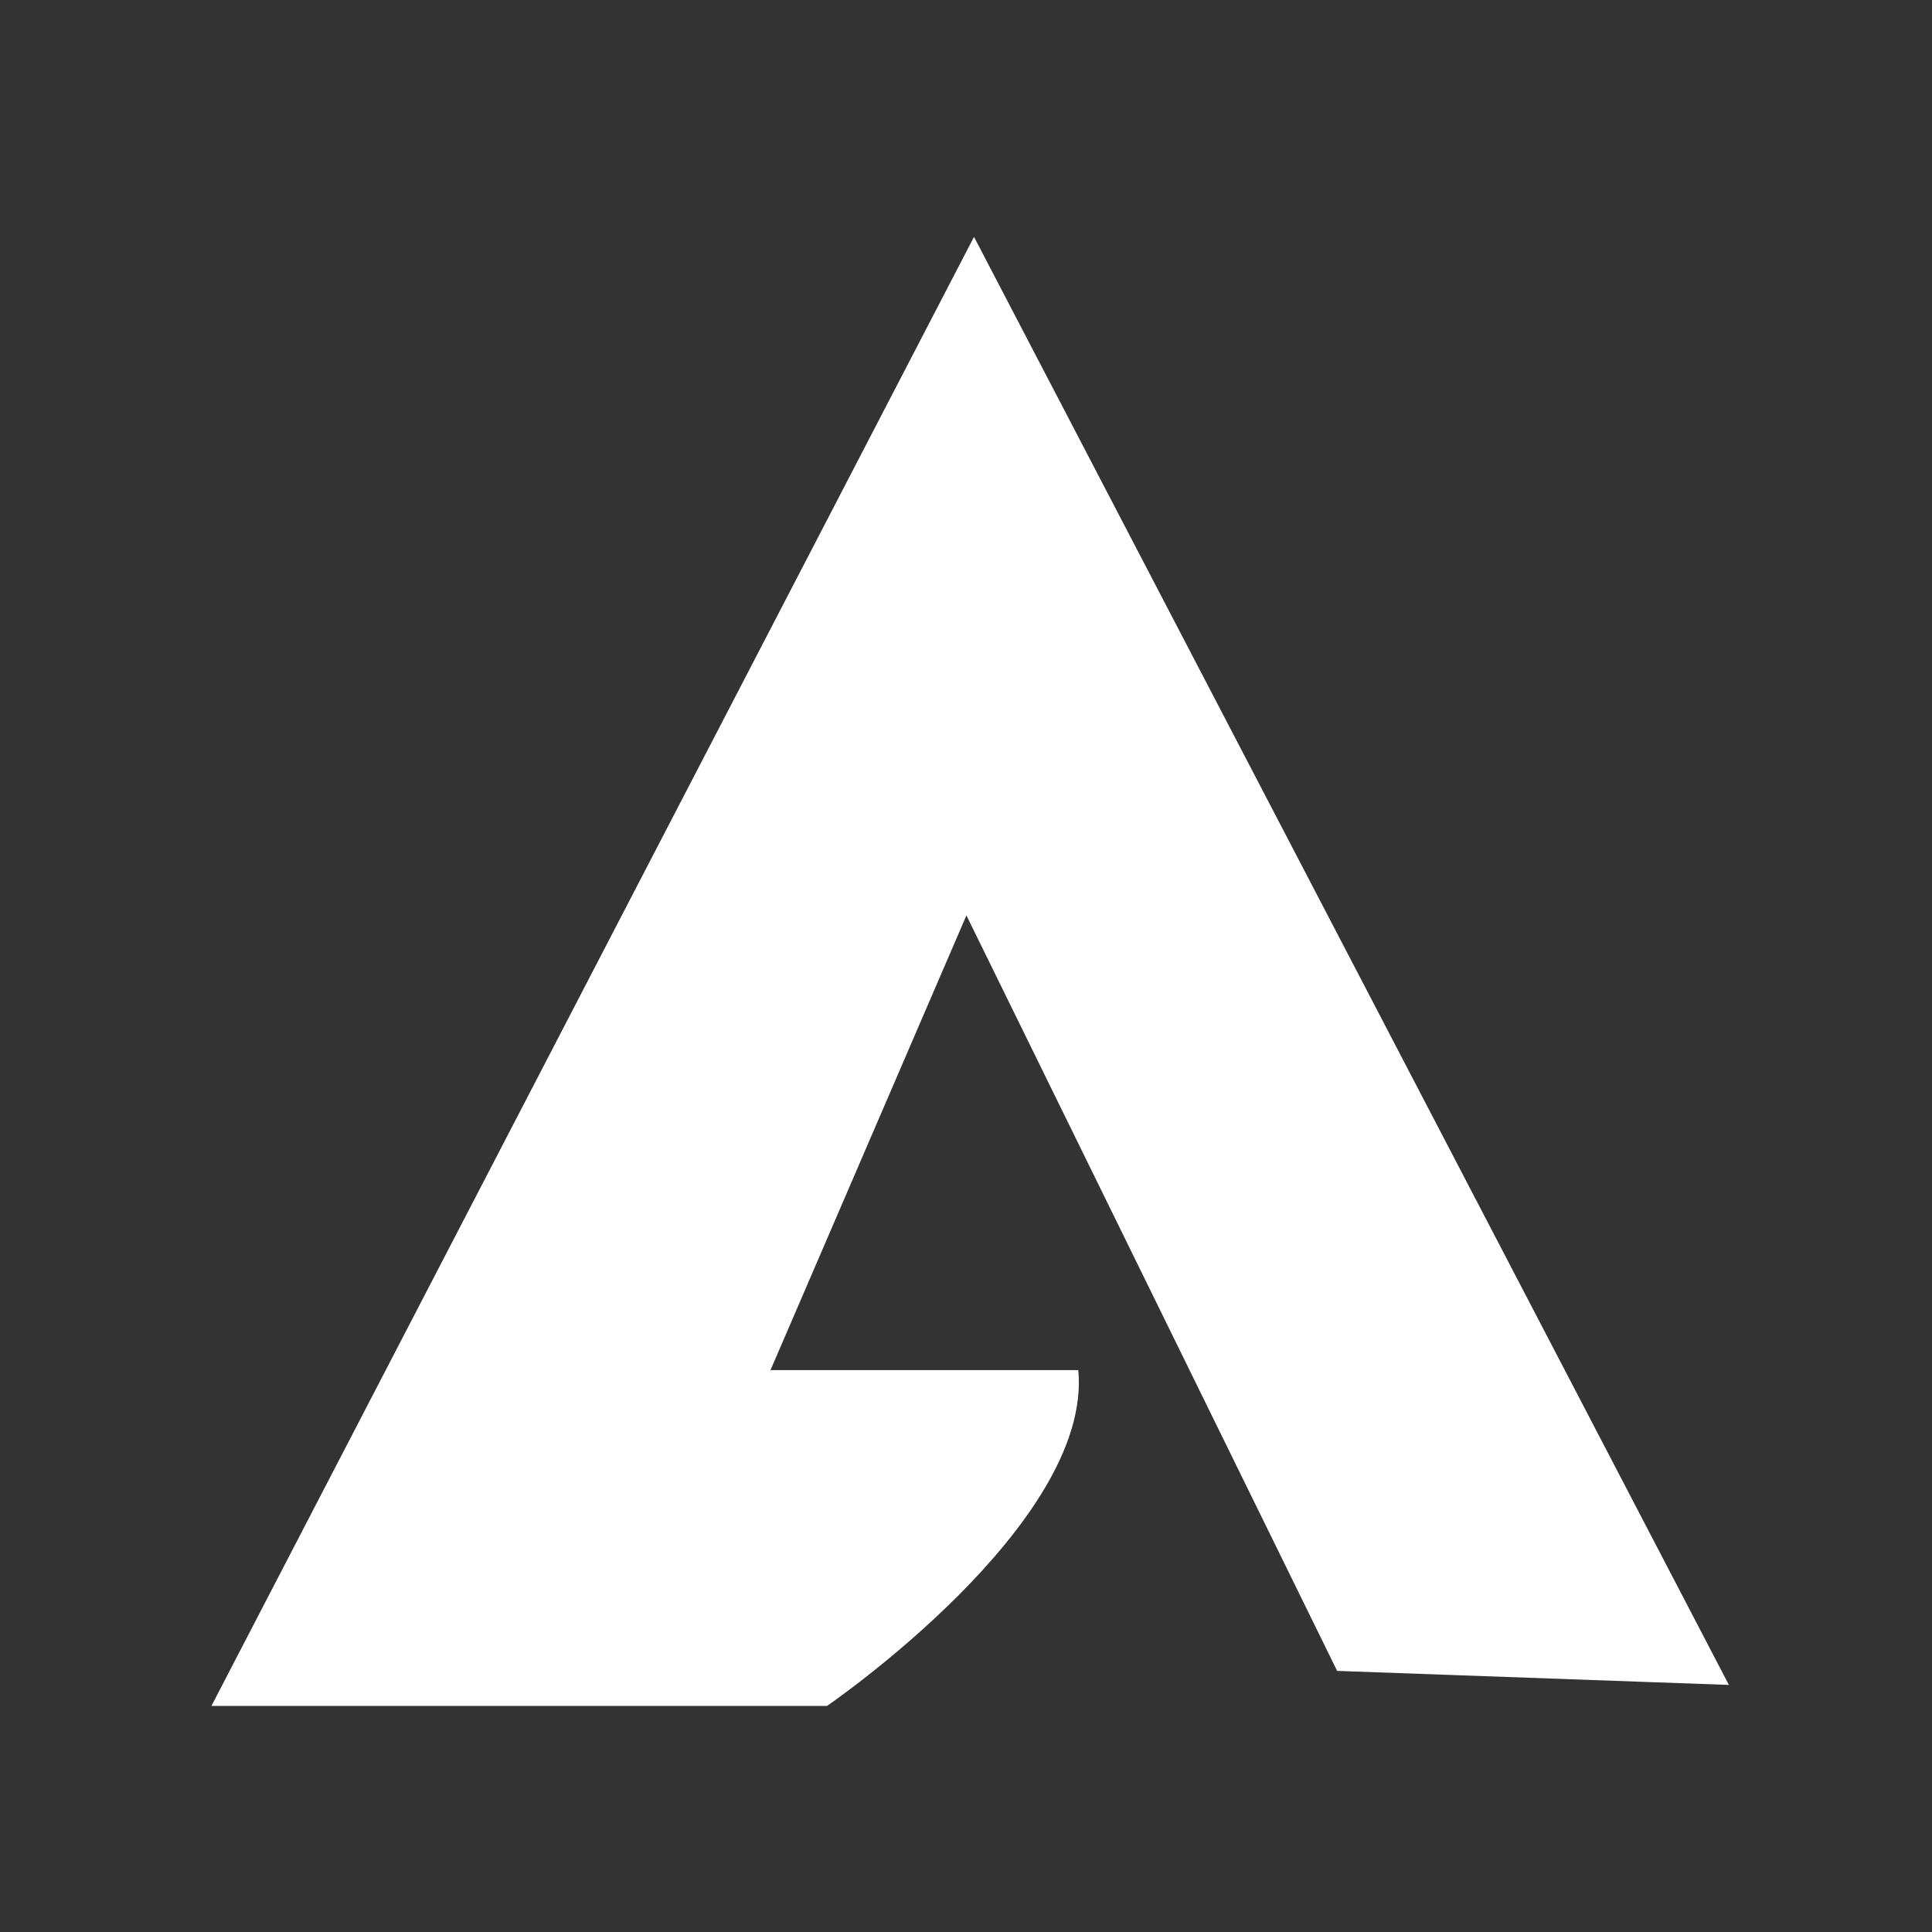 <?xml version="1.0" encoding="UTF-8" standalone="no"?>
<svg
   xmlns:dc="http://purl.org/dc/elements/1.1/"
   xmlns:cc="http://creativecommons.org/ns#"
   xmlns:rdf="http://www.w3.org/1999/02/22-rdf-syntax-ns#"
   xmlns:svg="http://www.w3.org/2000/svg"
   xmlns="http://www.w3.org/2000/svg"
   xmlns:sodipodi="http://sodipodi.sourceforge.net/DTD/sodipodi-0.dtd"
   xmlns:inkscape="http://www.inkscape.org/namespaces/inkscape"
   width="139.494"
   height="139.494"
   viewBox="0 0 36.908 36.908"
   version="1.1"
   id="svg6"
   sodipodi:docname="portfolio-logo.svg"
   inkscape:version="0.92.4 (5da689c313, 2019-01-14)">
  <rect x="0" y="0" width="36.908" height="36.908" fill="#333333" stroke="none"/>
  <defs
     id="defs10" />
  <sodipodi:namedview
     pagecolor="#ffffff"
     bordercolor="#666666"
     borderopacity="1"
     objecttolerance="10"
     gridtolerance="10"
     guidetolerance="10"
     inkscape:pageopacity="0"
     inkscape:pageshadow="2"
     inkscape:window-width="1920"
     inkscape:window-height="1017"
     id="namedview8"
     showgrid="false"
     inkscape:zoom="1.691829"
     inkscape:cx="69.747002"
     inkscape:cy="69.747002"
     inkscape:window-x="-8"
     inkscape:window-y="-8"
     inkscape:window-maximized="1"
     inkscape:current-layer="svg6" />
  <path
     d="M 18.607,4.525 4.039,32.589 H 15.799 c 0,0 5.078,-3.475 4.8,-6.415 h -5.88 l 3.743,-8.686 7.082,14.432 7.484,0.268 z"
     fill="#ffff"
     id="path2"
     inkscape:connector-curvature="0" />
</svg>

